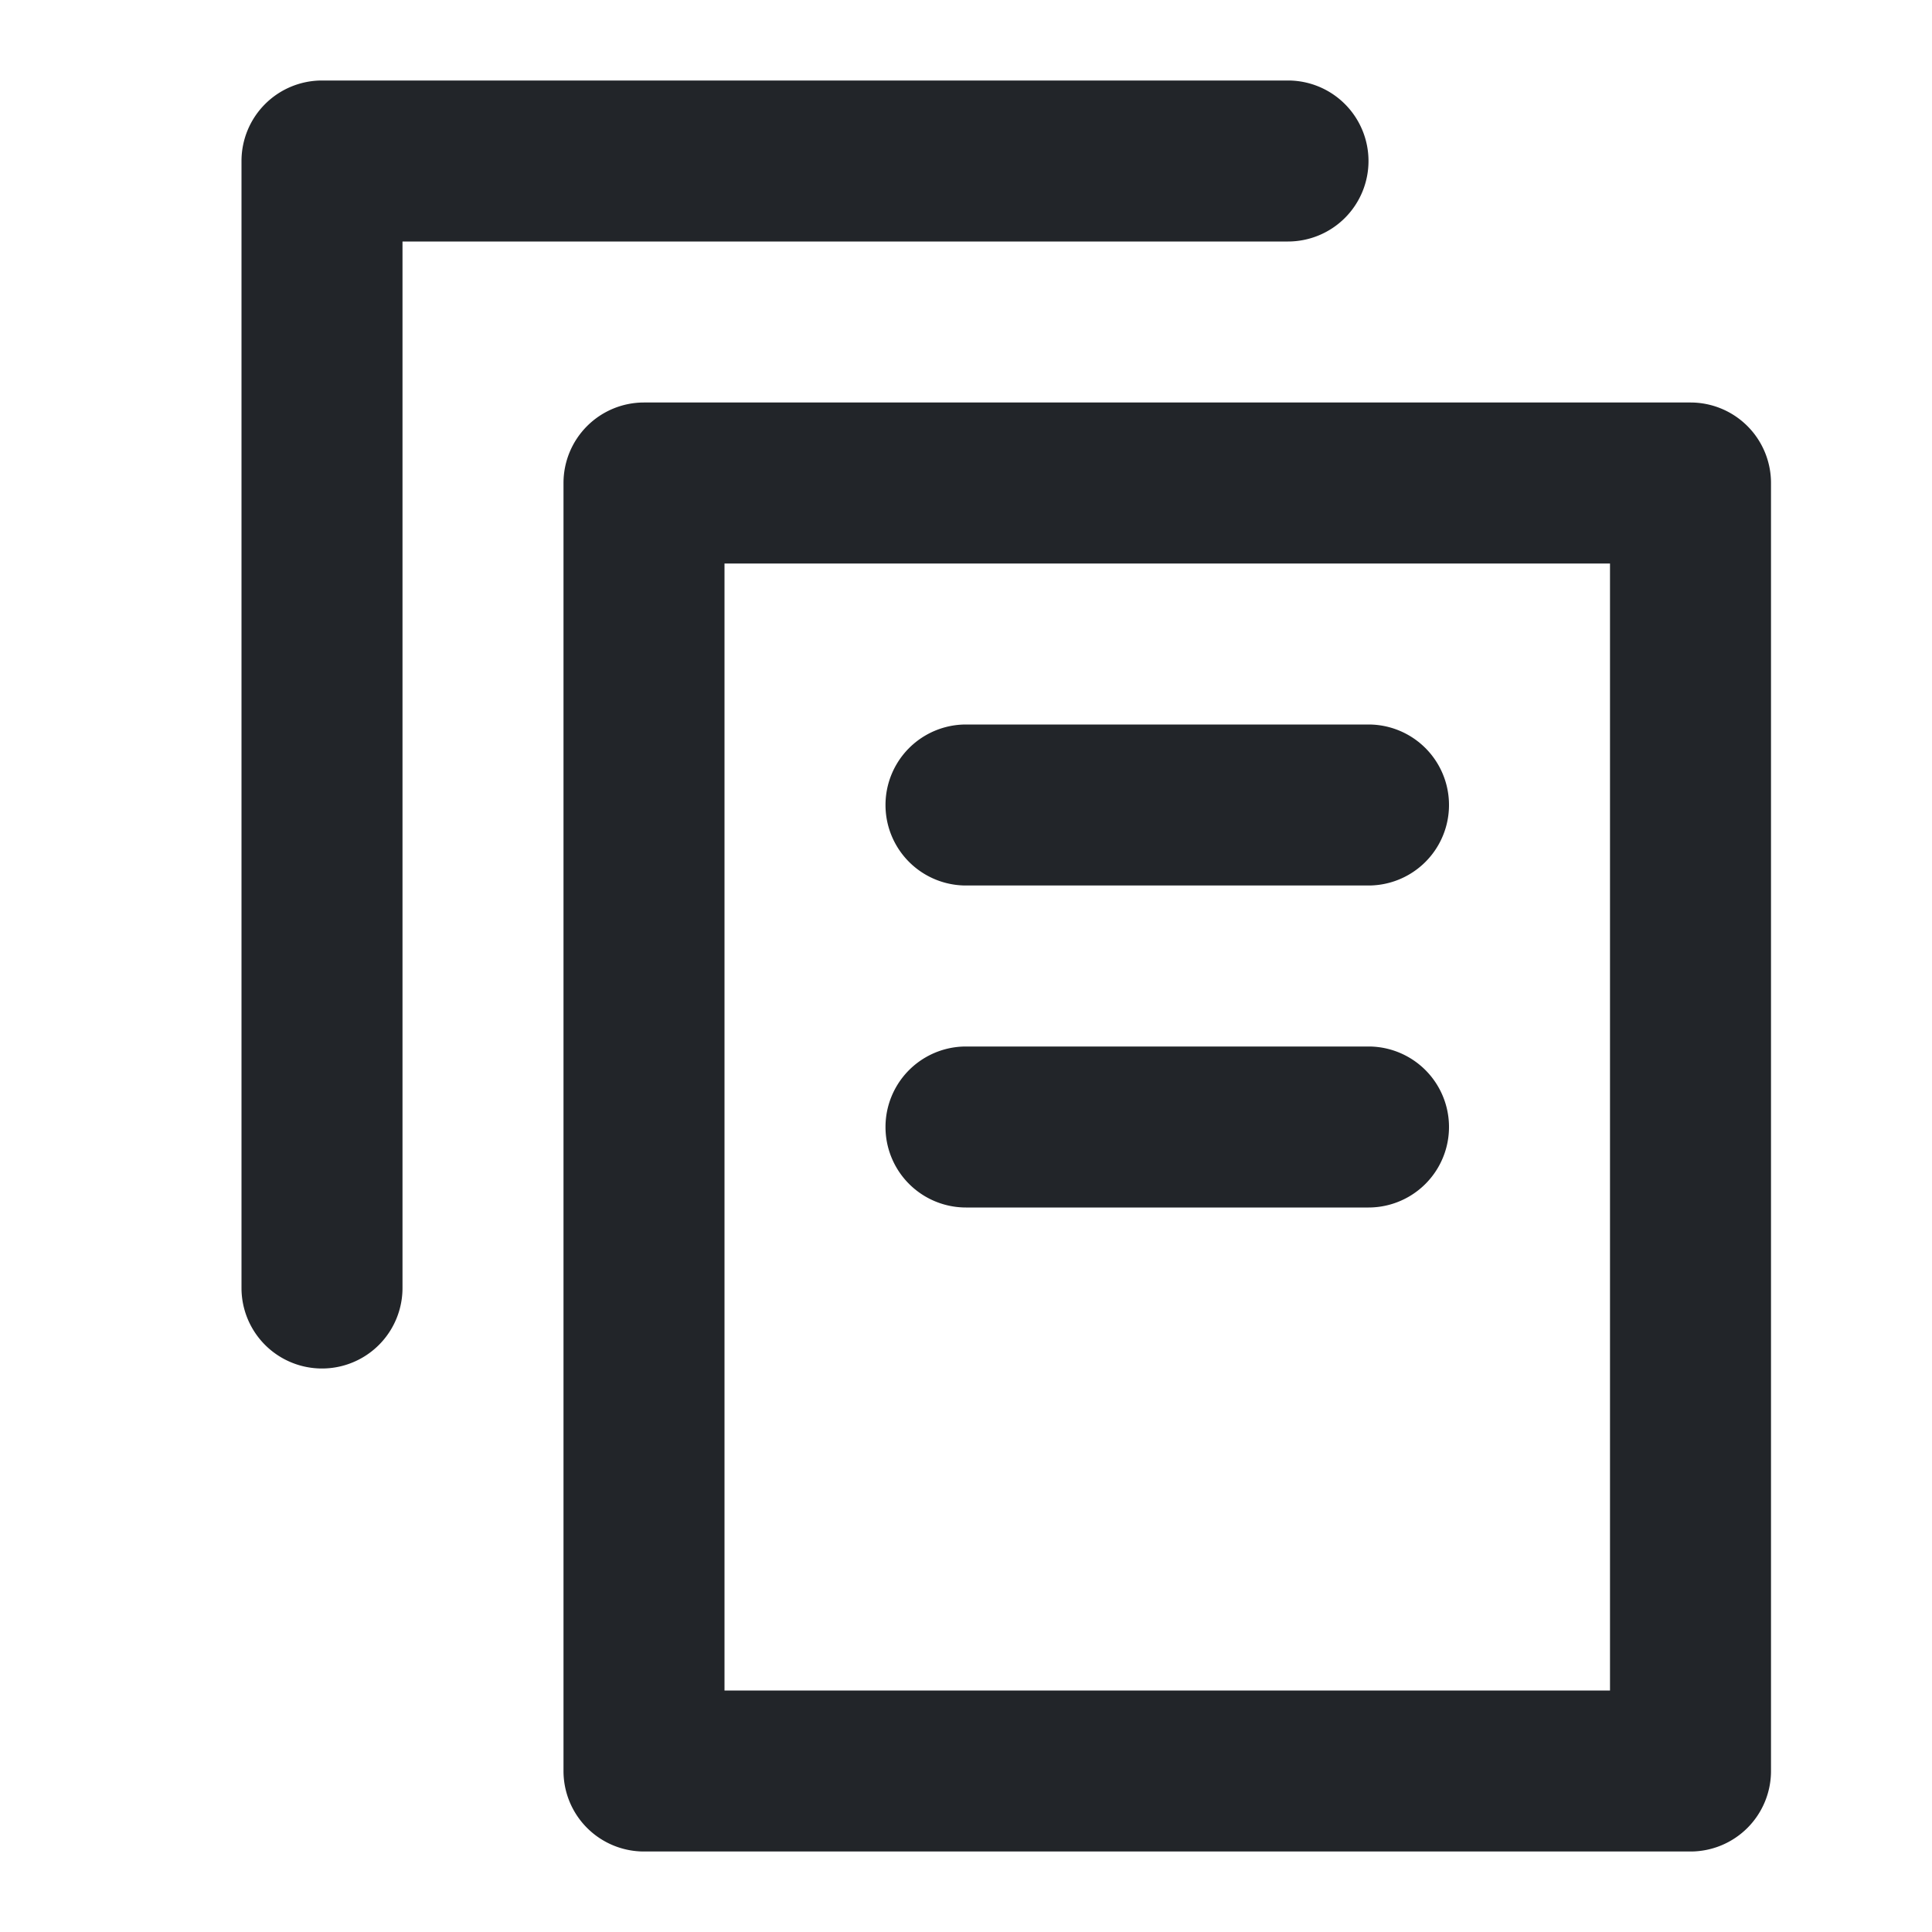 <svg xmlns="http://www.w3.org/2000/svg" width="24" height="24" viewBox="0 0 24 24">
  <g transform="translate(-4270 -936)">
    <rect fill="none" width="24" height="24" transform="translate(4270 936)"/>
    <g transform="translate(4115 -706)">
      <path fill="#222529" d="M176,1647H163a1,1,0,0,0-1,1v16a1,1,0,0,0,1,1h13a1,1,0,0,0,1-1v-16A1,1,0,0,0,176,1647Zm-1,16H164v-14h11Z"/>
      <path fill="#222529" d="M172,1644a1,1,0,0,0-1-1H159a1,1,0,0,0-1,1v14a1,1,0,0,0,2,0v-13h11A1,1,0,0,0,172,1644Z"/>
      <path fill="#222529" d="M167,1653h5a1,1,0,0,0,0-2h-5a1,1,0,0,0,0,2Z"/>
      <path fill="#222529" d="M167,1657h5a1,1,0,0,0,0-2h-5a1,1,0,0,0,0,2Z"/>
    </g>
  </g>
</svg>

